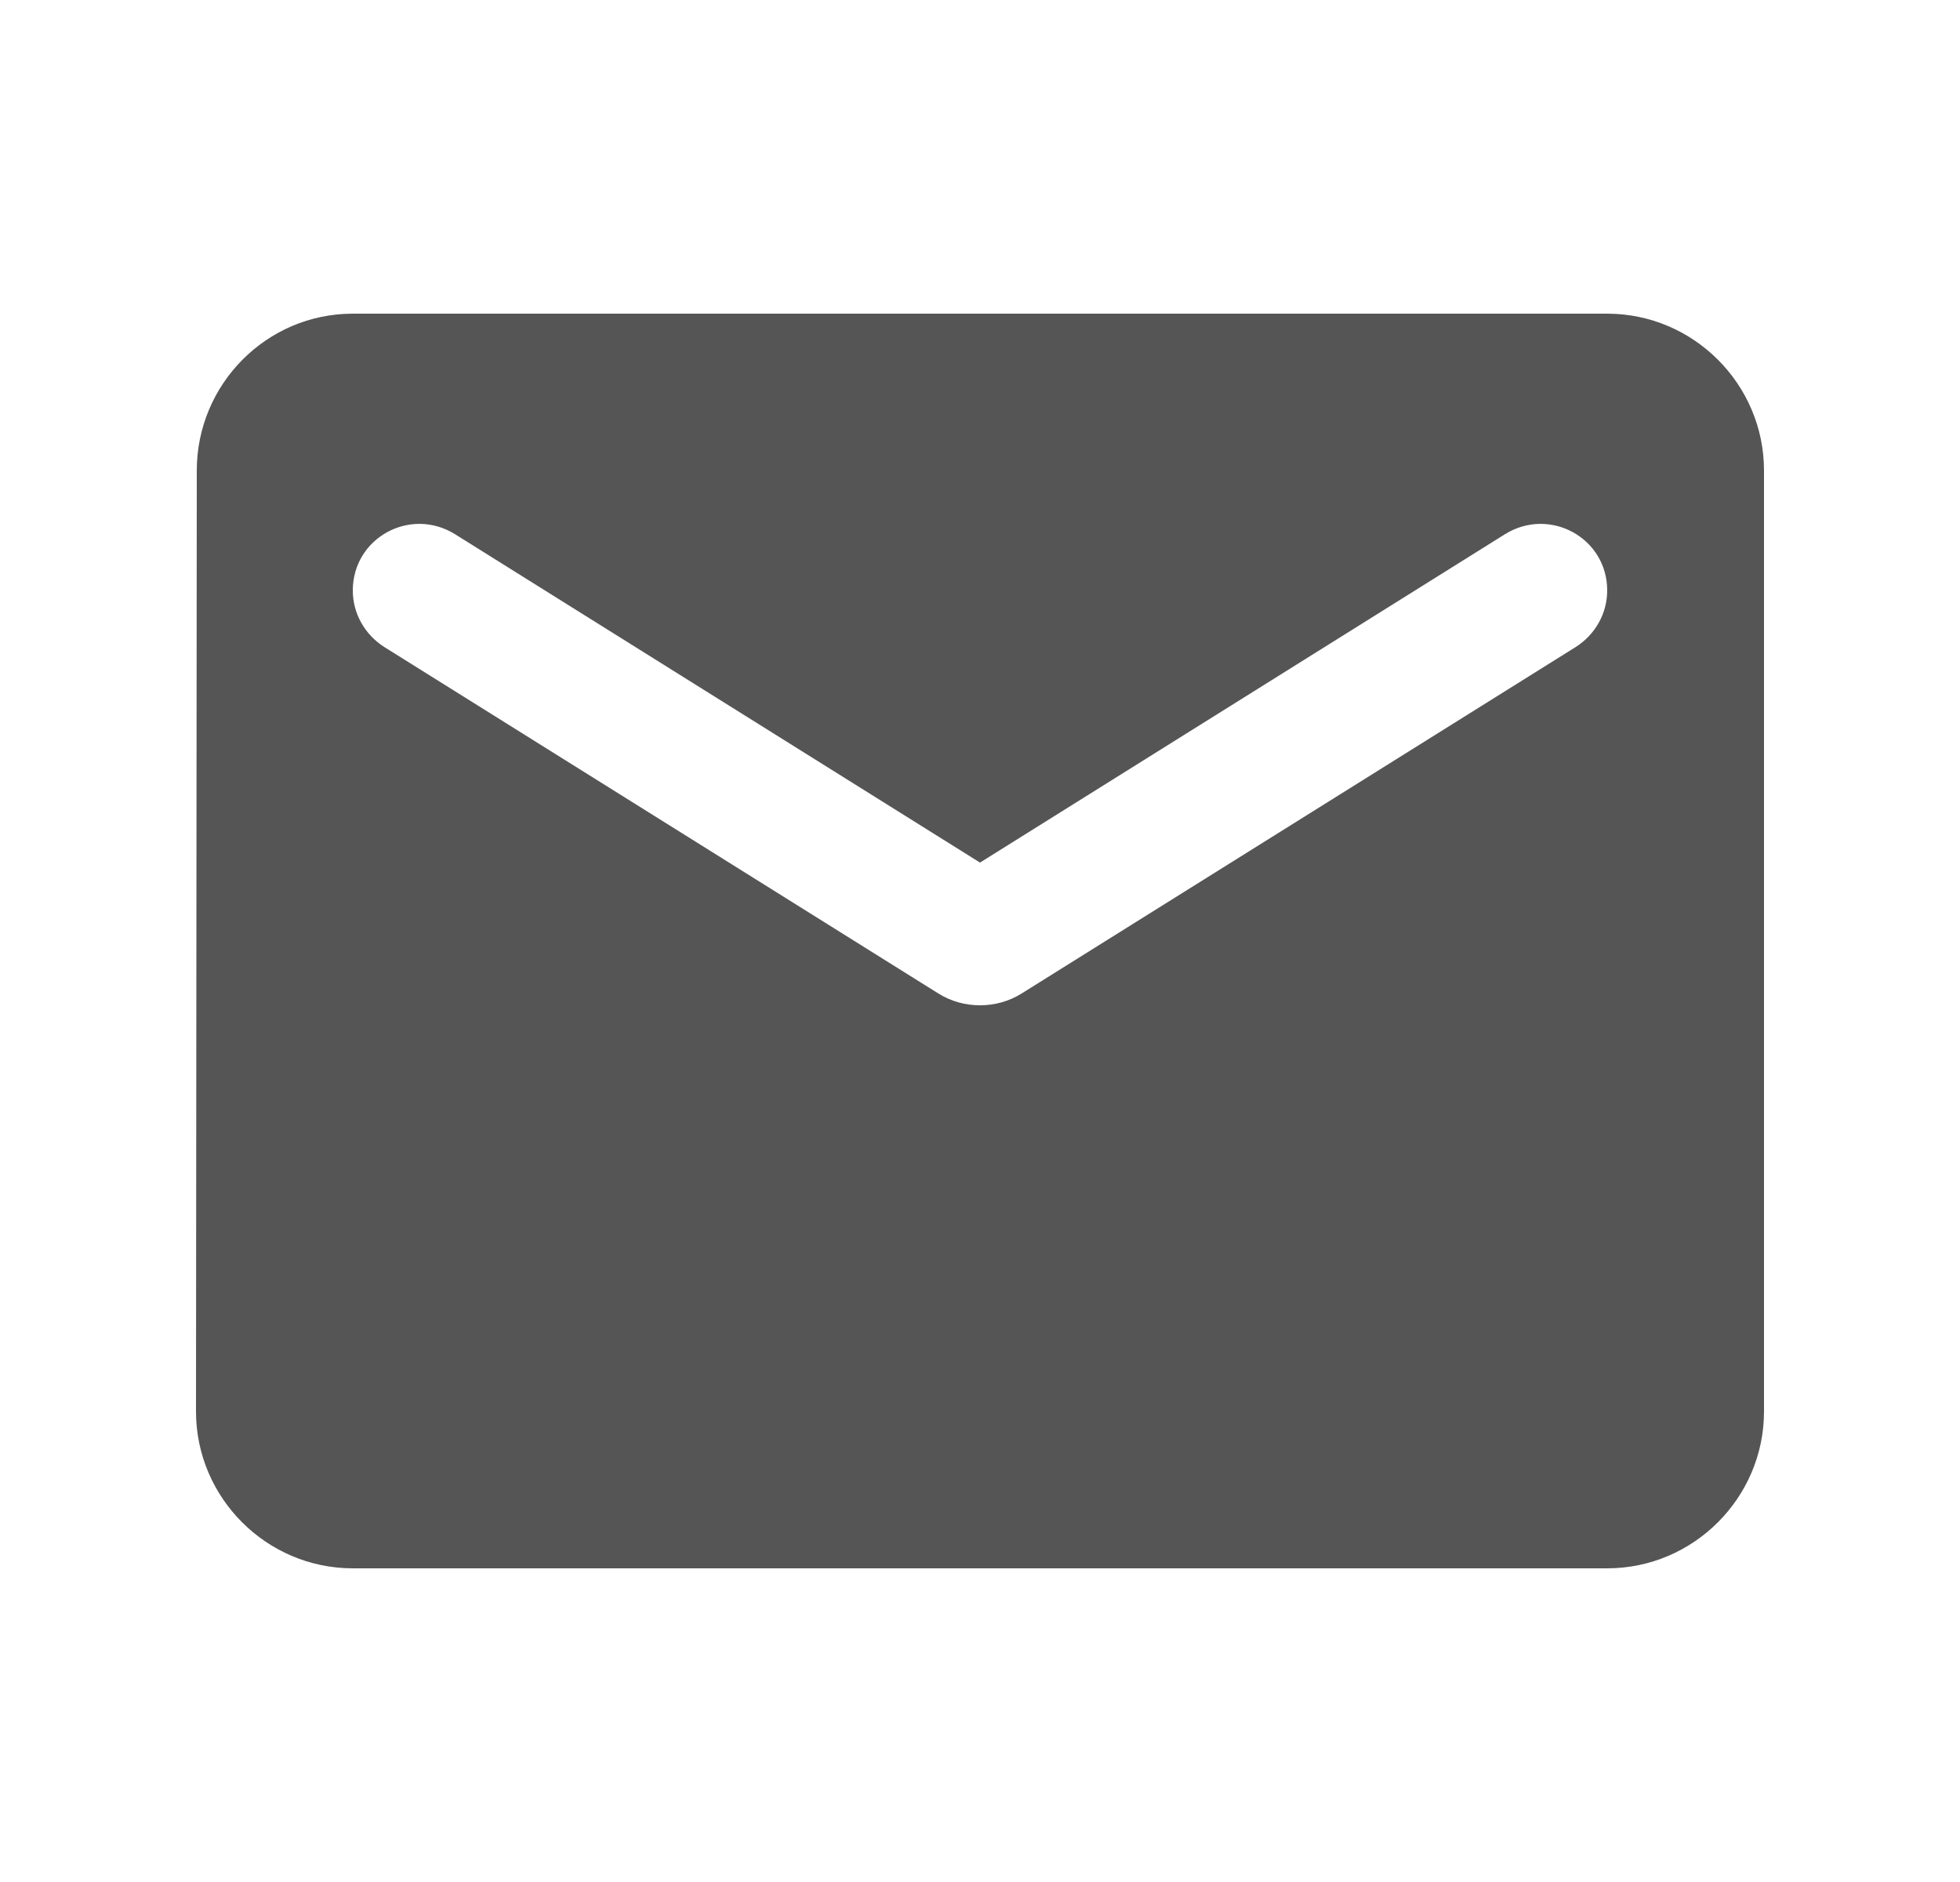 <svg fill="none" height="24" viewBox="0 0 25 24" width="25" xmlns="http://www.w3.org/2000/svg" xmlns:xlink="http://www.w3.org/1999/xlink"><clipPath id="a"><path d="m.5 0h24v24h-24z"/></clipPath><g clip-path="url(#a)"><path d="m20.5 4h-16c-1.1 0-1.99.9-1.99 2l-.01 12c0 1.1.9 2 2 2h16c1.1 0 2-.9 2-2v-12c0-1.1-.9-2-2-2zm-.4 4.25-7.07 4.42c-.32.2-.74.2-1.06 0l-7.07-4.42c-.25-.16-.4-.43-.4-.72 0-.67.73-1.07 1.3-.72l6.7 4.19 6.7-4.19c.57-.35 1.3.05 1.3.72 0 .29-.15.56-.4.72z" fill="#555"/></g></svg>